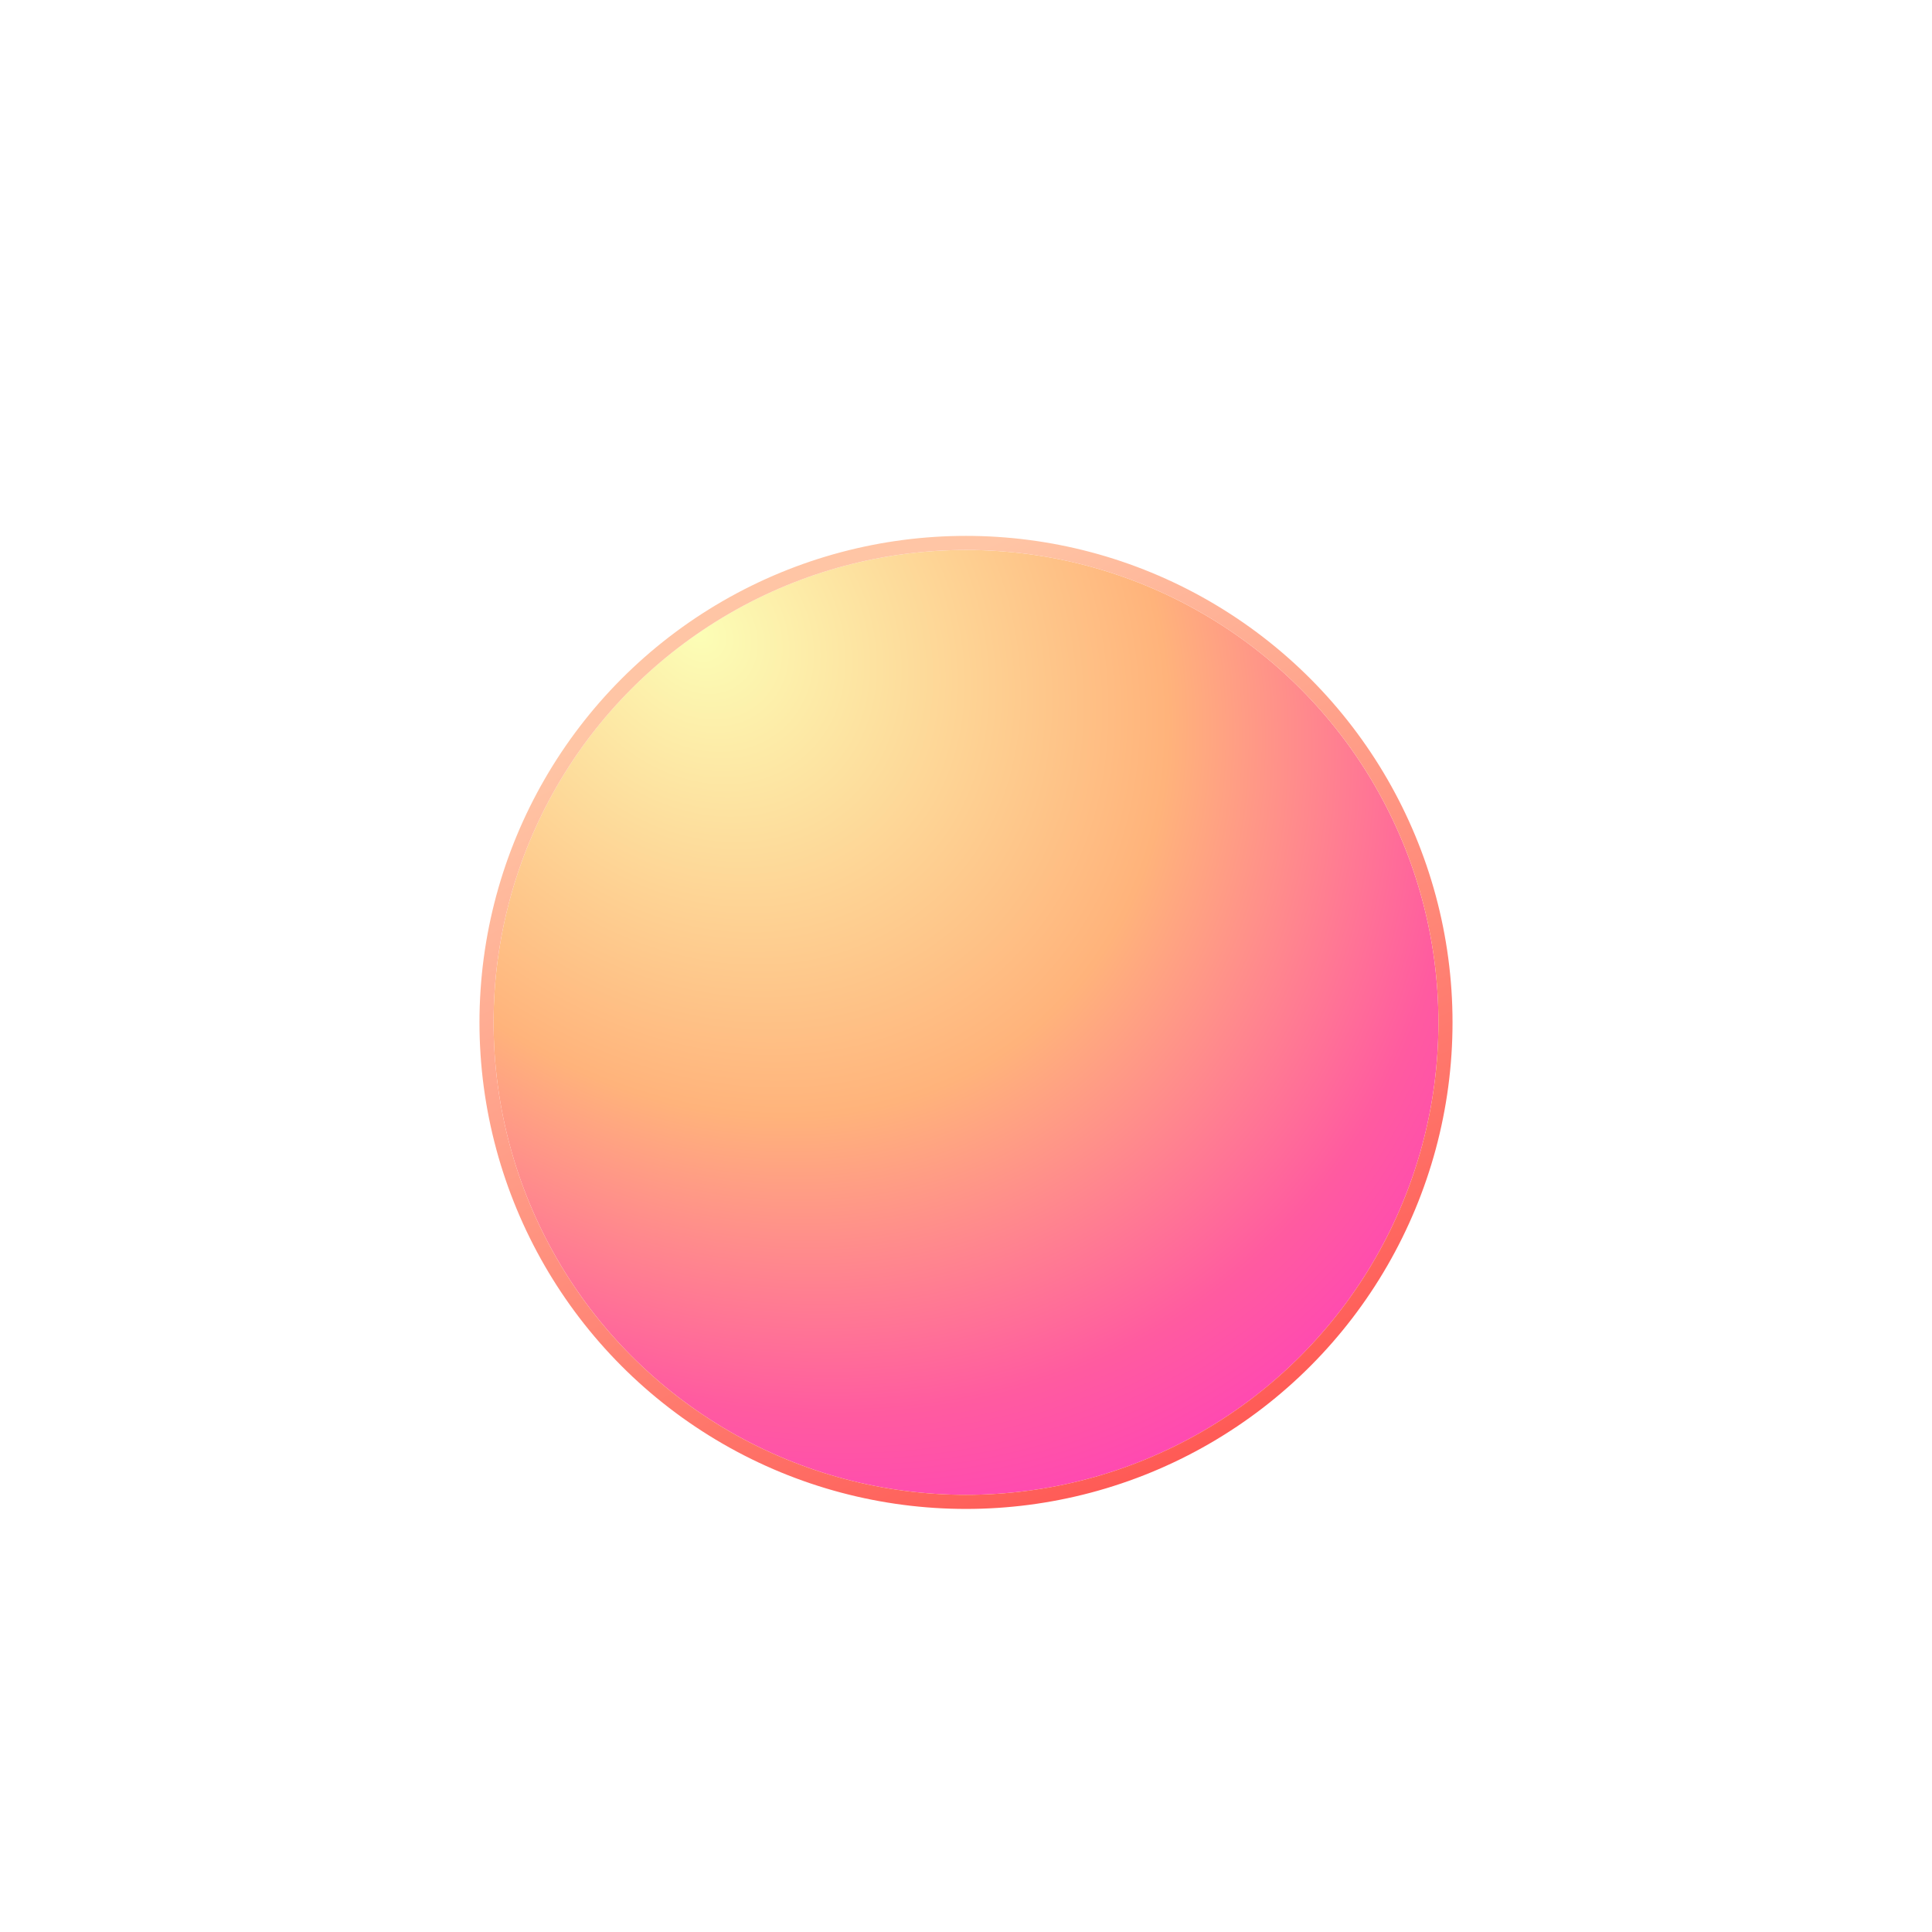 <svg width="137" height="137" viewBox="0 0 137 137" fill="none" xmlns="http://www.w3.org/2000/svg">
<g filter="url(#filter0_df_9_891)">
<circle cx="68.5" cy="68.5" r="33.5" fill="url(#paint0_radial_9_891)"/>
<circle cx="68.5" cy="68.5" r="34" stroke="url(#paint1_linear_9_891)"/>
</g>
<defs>
<filter id="filter0_df_9_891" x="0" y="0" width="137" height="137" filterUnits="userSpaceOnUse" color-interpolation-filters="sRGB">
<feFlood flood-opacity="0" result="BackgroundImageFix"/>
<feColorMatrix in="SourceAlpha" type="matrix" values="0 0 0 0 0 0 0 0 0 0 0 0 0 0 0 0 0 0 127 0" result="hardAlpha"/>
<feOffset dy="4"/>
<feGaussianBlur stdDeviation="2"/>
<feColorMatrix type="matrix" values="0 0 0 0 0 0 0 0 0 0 0 0 0 0 0 0 0 0 0.25 0"/>
<feBlend mode="normal" in2="BackgroundImageFix" result="effect1_dropShadow_9_891"/>
<feBlend mode="normal" in="SourceGraphic" in2="effect1_dropShadow_9_891" result="shape"/>
<feGaussianBlur stdDeviation="17" result="effect2_foregroundBlur_9_891"/>
</filter>
<radialGradient id="paint0_radial_9_891" cx="0" cy="0" r="1" gradientUnits="userSpaceOnUse" gradientTransform="translate(49.237 40.862) rotate(49.205) scale(80.757 66.194)">
<stop stop-color="#FCFEB6"/>
<stop offset="0.458" stop-color="#FFB37B"/>
<stop offset="0.74" stop-color="#FF5BA0"/>
<stop offset="0.96" stop-color="#FF34C6"/>
</radialGradient>
<linearGradient id="paint1_linear_9_891" x1="69.132" y1="35" x2="102" y2="102" gradientUnits="userSpaceOnUse">
<stop stop-color="#FFC5A5"/>
<stop offset="1" stop-color="#FF4949"/>
</linearGradient>
</defs>
</svg>
